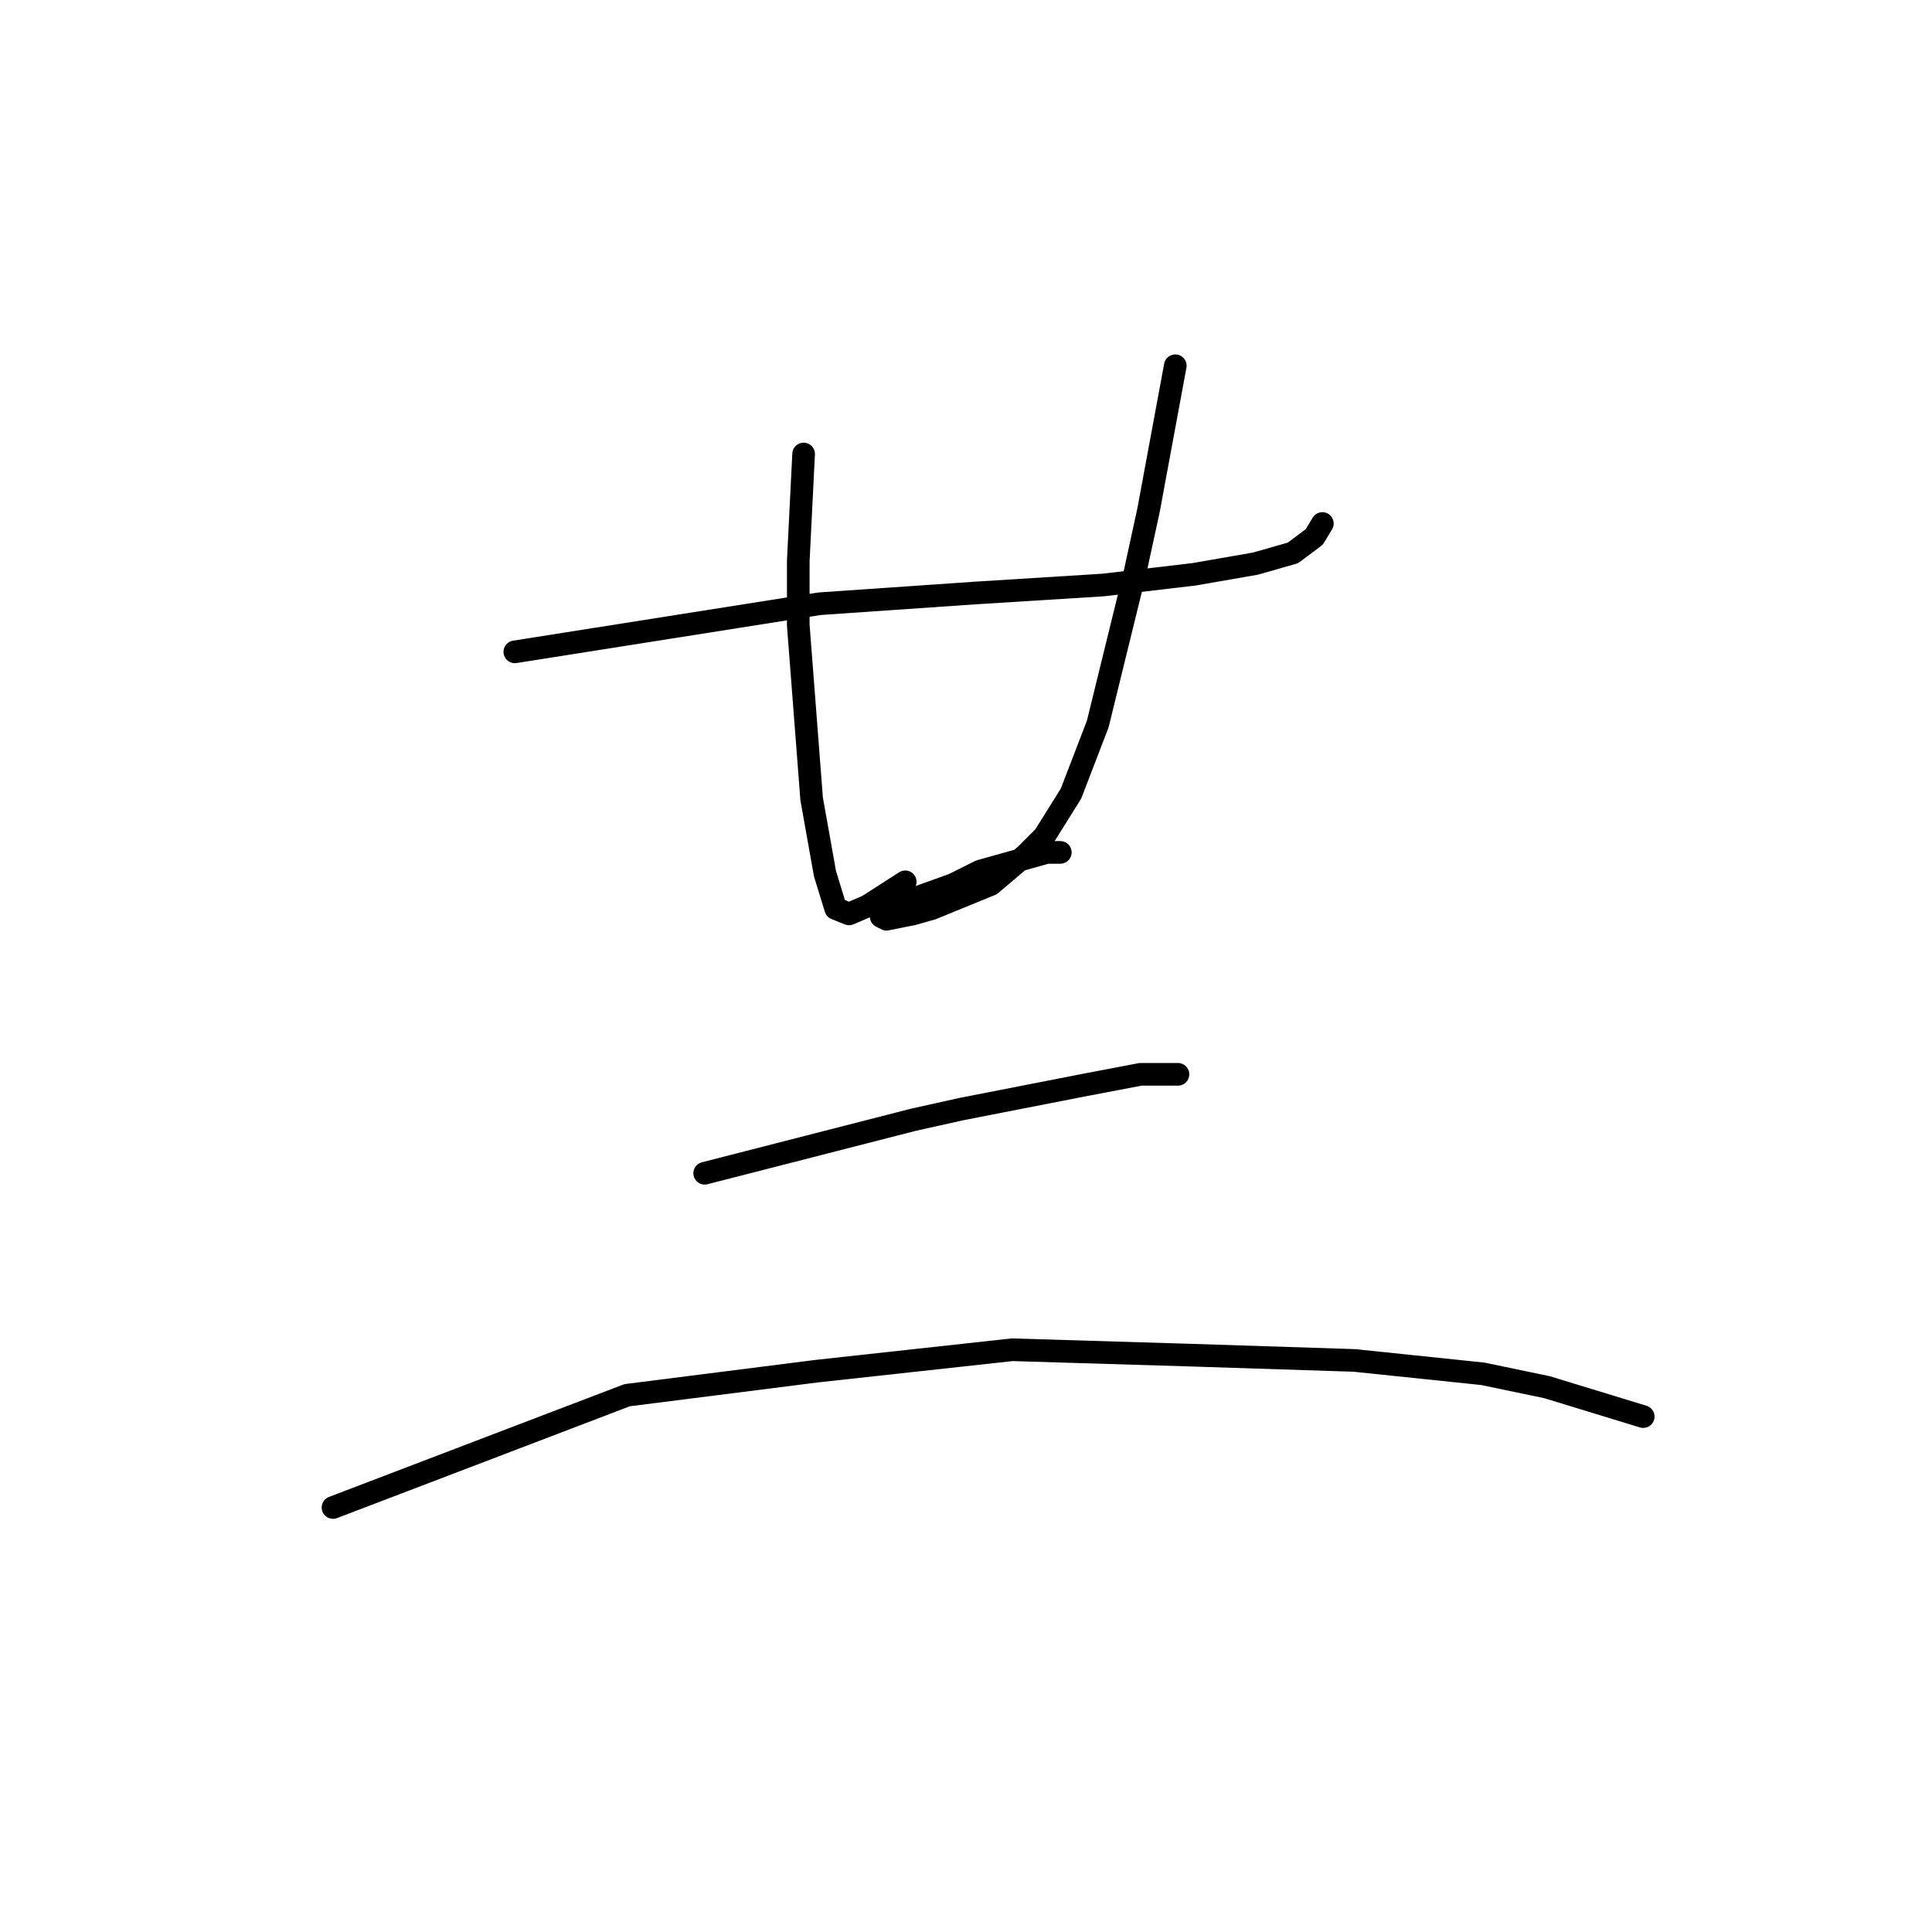 <?xml version="1.0" standalone="no"?>
    <svg width="256" height="256" xmlns="http://www.w3.org/2000/svg" version="1.1">
    <polyline stroke="black" stroke-width="3" stroke-linecap="round" fill="transparent" stroke-linejoin="round" points="68.219 86.374 88.414 83.186 108.609 79.997 129.159 78.58 146.166 77.517 158.212 76.099 166.361 74.682 171.321 73.265 174.156 71.139 175.219 69.368 175.219 69.368 " />
        <polyline stroke="black" stroke-width="3" stroke-linecap="round" fill="transparent" stroke-linejoin="round" points="106.484 60.156 106.129 67.242 105.775 74.328 105.775 82.831 107.547 105.861 109.318 115.782 110.735 120.388 112.507 121.096 114.987 120.033 119.947 116.845 119.947 116.845 " />
        <polyline stroke="black" stroke-width="3" stroke-linecap="round" fill="transparent" stroke-linejoin="round" points="155.732 48.464 153.96 58.03 152.189 67.596 150.417 75.745 145.457 95.941 141.914 105.152 138.371 110.821 135.891 113.301 131.285 117.199 123.49 120.388 121.01 121.096 117.467 121.805 116.758 121.45 116.758 120.742 117.467 120.388 126.325 117.199 129.868 115.427 138.725 112.947 140.497 112.947 140.497 112.947 " />
        <polyline stroke="black" stroke-width="3" stroke-linecap="round" fill="transparent" stroke-linejoin="round" points="93.374 155.464 107.192 151.921 121.01 148.378 127.388 146.96 143.686 143.772 151.126 142.354 156.086 142.354 156.086 142.354 " />
        <polyline stroke="black" stroke-width="3" stroke-linecap="round" fill="transparent" stroke-linejoin="round" points="44.126 199.752 63.613 192.311 83.099 184.871 108.255 181.682 134.119 178.848 157.504 179.556 179.47 180.265 196.477 182.037 204.98 183.808 217.735 187.706 217.735 187.706 " />
        </svg>